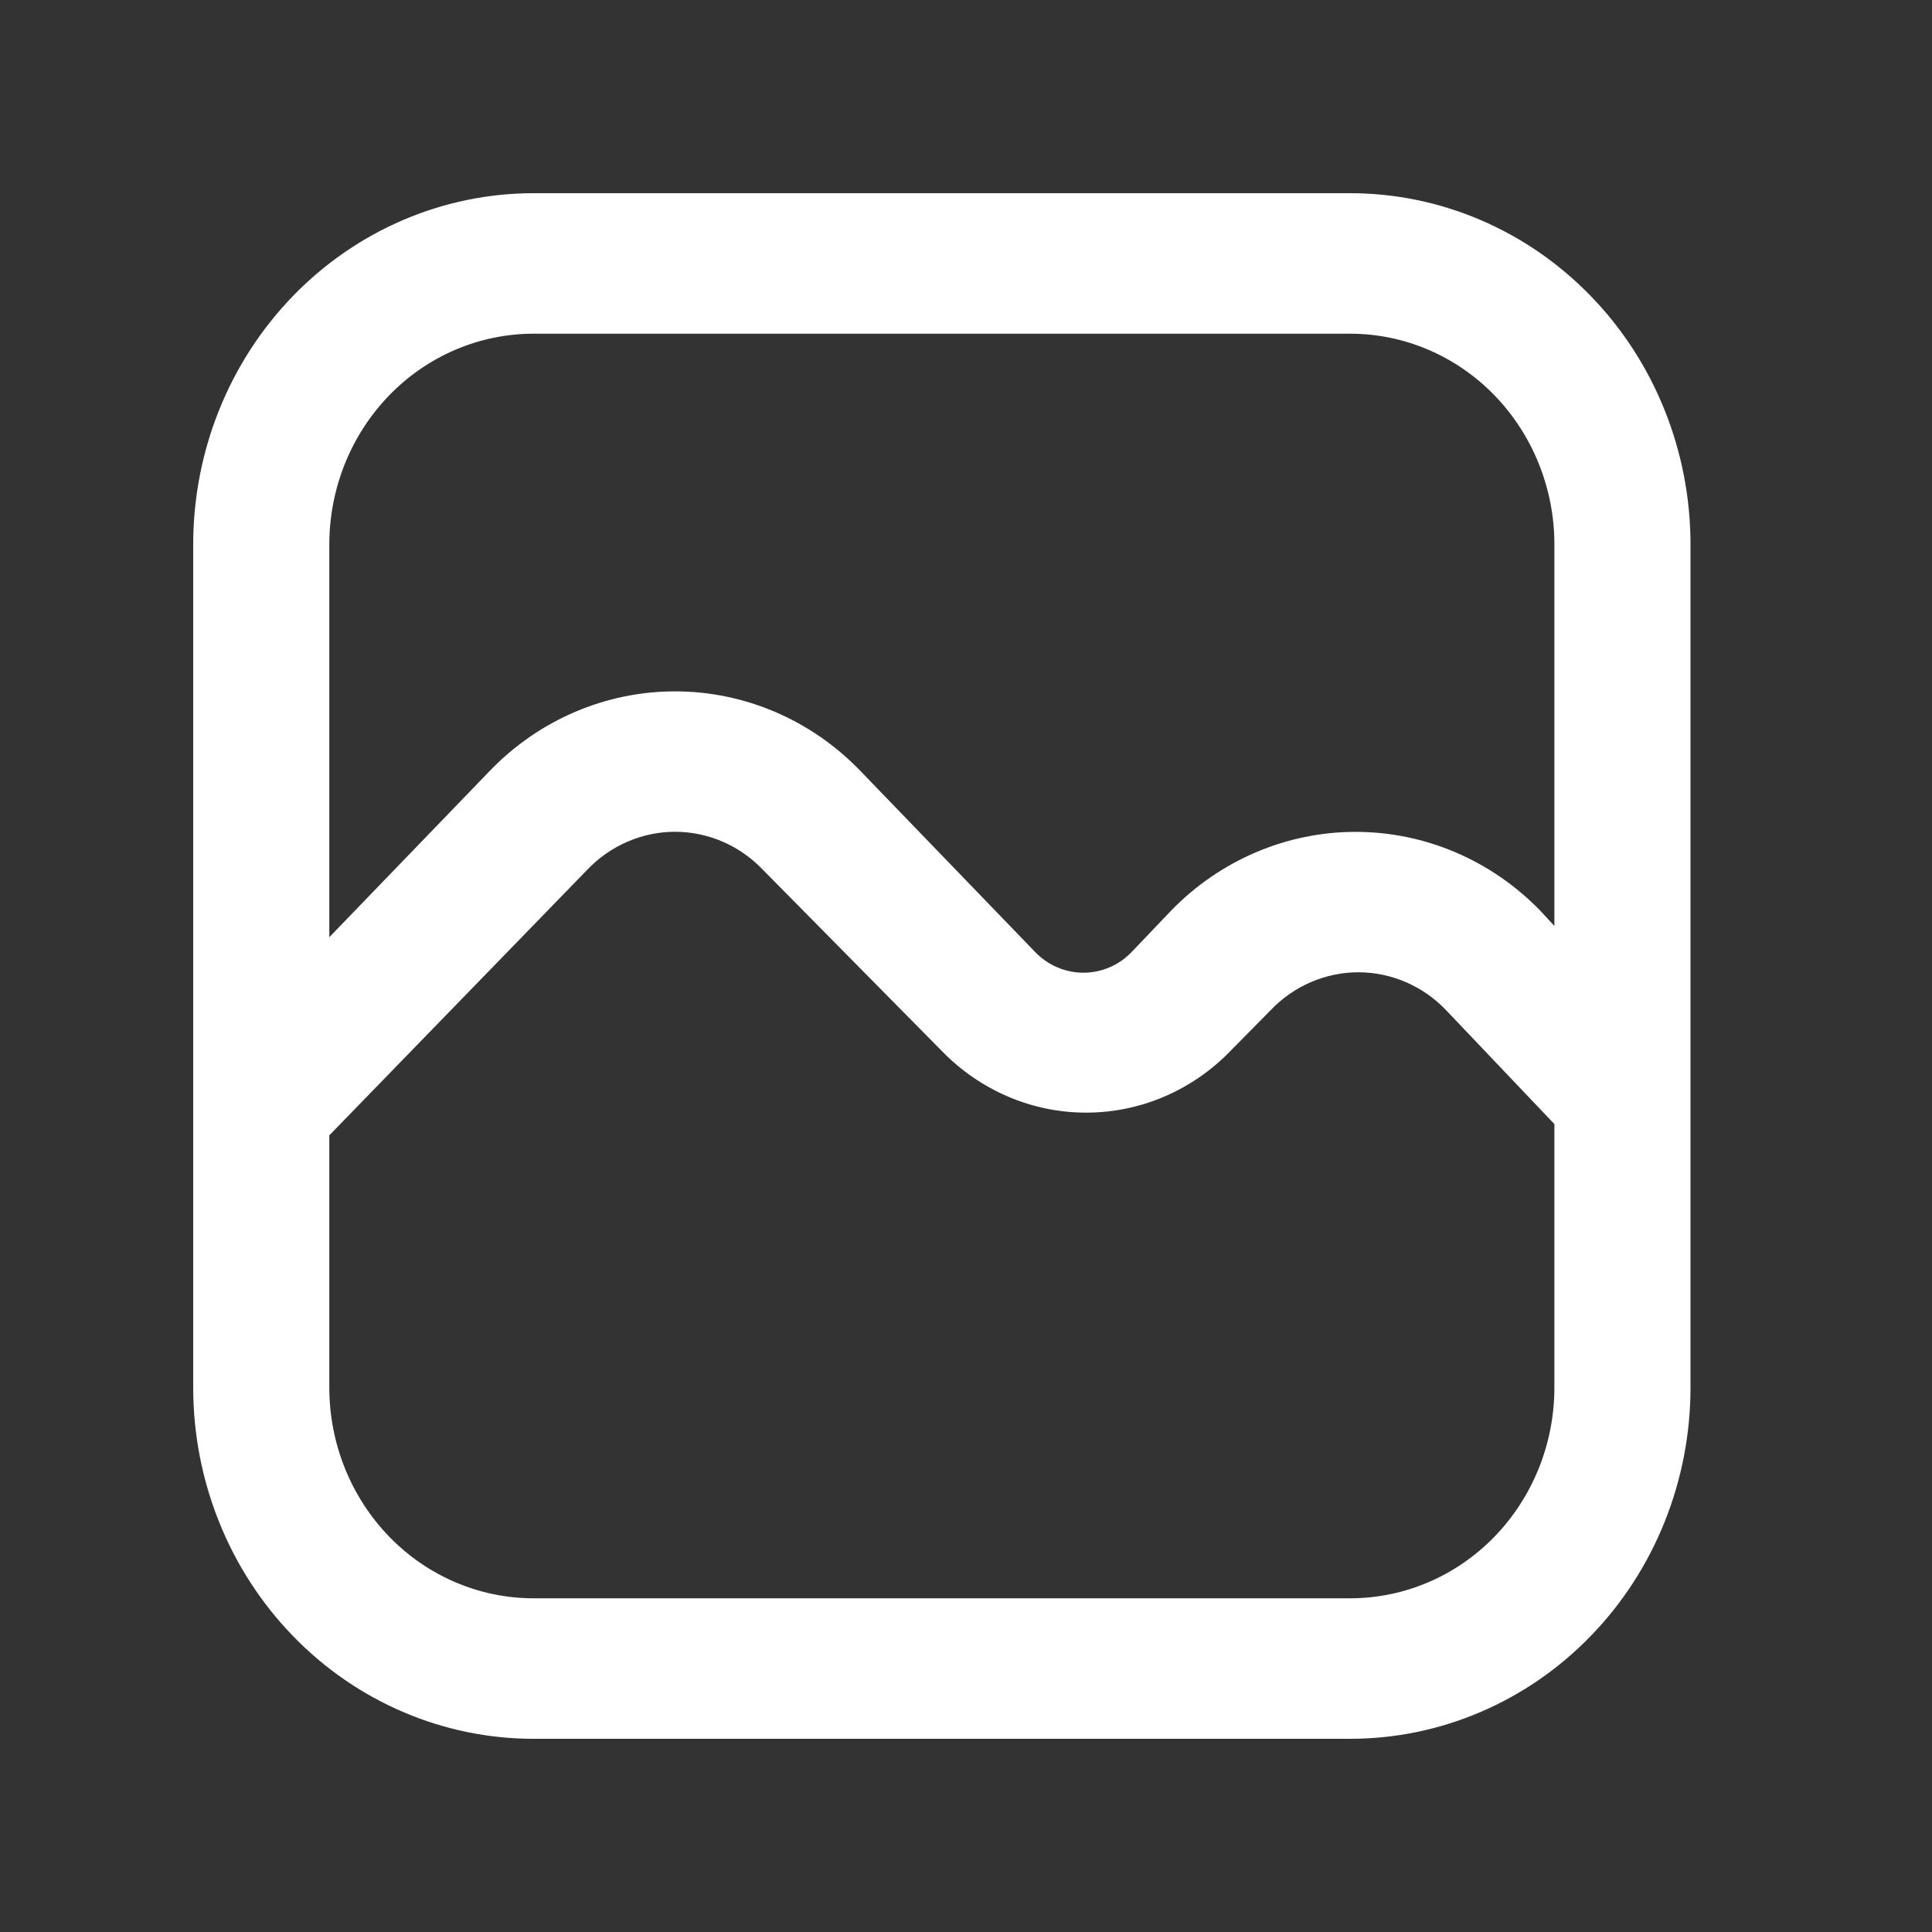<svg width="40" height="40" viewBox="0 0 40 40" fill="none" xmlns="http://www.w3.org/2000/svg">
<rect x="0" y="0" width="40" height="40" fill="#333333" stroke="none"/>
<path d="M27.954 4H11.046C10.12 4 9.204 4.188 8.349 4.554C7.494 4.919 6.718 5.455 6.064 6.13C4.742 7.494 4 9.344 4 11.273V28.727C4 29.682 4.182 30.628 4.536 31.51C4.89 32.393 5.409 33.194 6.064 33.87C7.385 35.234 9.177 36 11.046 36H27.954C28.88 36 29.796 35.812 30.651 35.446C31.506 35.081 32.282 34.545 32.936 33.87C33.591 33.194 34.11 32.393 34.464 31.51C34.818 30.628 35 29.682 35 28.727V11.273C35 10.318 34.818 9.372 34.464 8.49C34.11 7.607 33.591 6.805 32.936 6.13C32.282 5.455 31.506 4.919 30.651 4.554C29.796 4.188 28.88 4 27.954 4ZM11.046 6.909H27.954C29.076 6.909 30.151 7.369 30.944 8.187C31.736 9.006 32.182 10.115 32.182 11.273V19.171L31.886 18.851C30.872 17.808 29.499 17.223 28.067 17.223C26.636 17.223 25.263 17.808 24.249 18.851L23.431 19.709C23.3 19.845 23.145 19.954 22.973 20.027C22.801 20.101 22.617 20.139 22.431 20.139C22.245 20.139 22.061 20.101 21.889 20.027C21.717 19.954 21.561 19.845 21.43 19.709L17.795 15.942C16.781 14.899 15.408 14.314 13.976 14.314C12.545 14.314 11.172 14.899 10.158 15.942L6.818 19.404V11.273C6.818 10.115 7.264 9.006 8.056 8.187C8.849 7.369 9.924 6.909 11.046 6.909ZM27.954 33.091H11.046C9.924 33.091 8.849 32.631 8.056 31.813C7.264 30.994 6.818 29.885 6.818 28.727V23.506L12.159 18.007C12.396 17.758 12.679 17.561 12.991 17.426C13.303 17.291 13.638 17.221 13.976 17.221C14.315 17.221 14.65 17.291 14.962 17.426C15.274 17.561 15.557 17.758 15.794 18.007L19.5 21.76C20.293 22.577 21.367 23.036 22.487 23.036C23.608 23.036 24.682 22.577 25.474 21.76L26.306 20.916C26.543 20.667 26.826 20.47 27.138 20.335C27.45 20.2 27.785 20.13 28.124 20.13C28.462 20.13 28.797 20.2 29.109 20.335C29.421 20.47 29.704 20.667 29.941 20.916L32.182 23.273V28.727C32.182 29.885 31.736 30.994 30.944 31.813C30.151 32.631 29.076 33.091 27.954 33.091Z" fill="white"/>
</svg>
